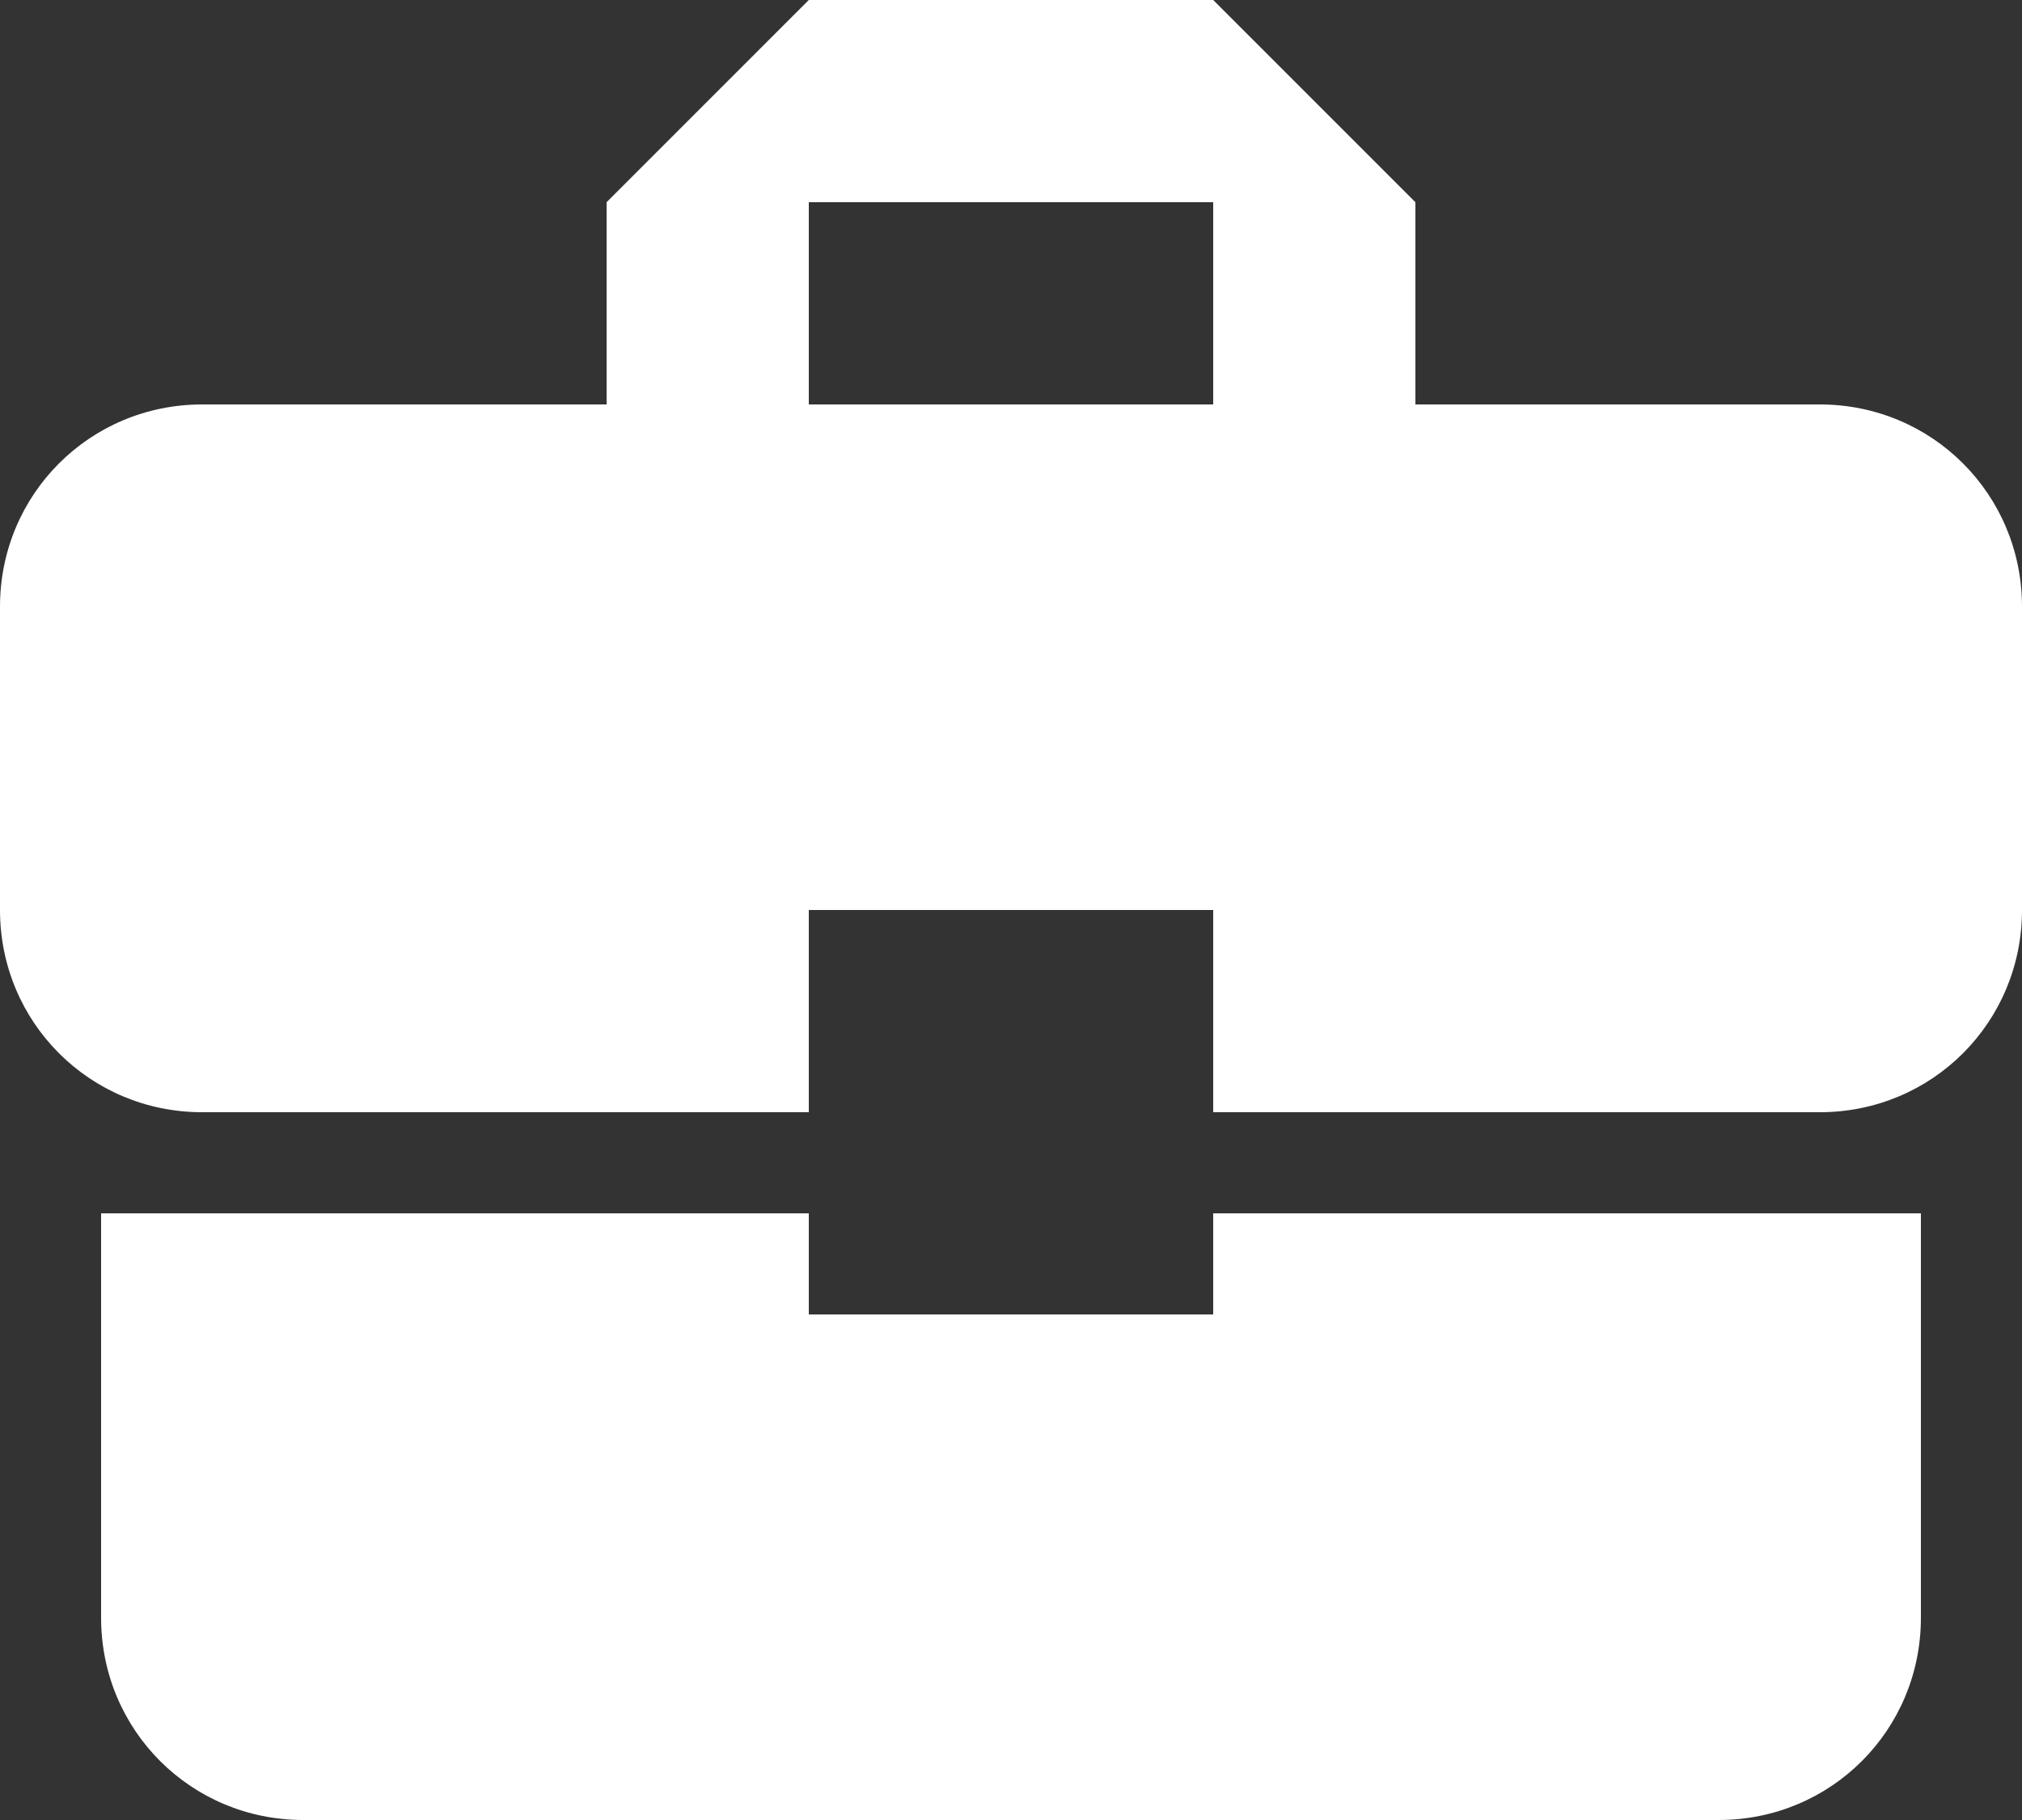 <?xml version="1.0" encoding="utf-8"?>
<!-- Generator: Adobe Illustrator 18.0.0, SVG Export Plug-In . SVG Version: 6.00 Build 0)  -->
<!DOCTYPE svg PUBLIC "-//W3C//DTD SVG 1.1//EN" "http://www.w3.org/Graphics/SVG/1.1/DTD/svg11.dtd">
<svg version="1.1" id="Layer_1" xmlns="http://www.w3.org/2000/svg" xmlns:xlink="http://www.w3.org/1999/xlink" x="0px" y="0px"
	 viewBox="0 0 18 16.2" enable-background="new 0 0 18 16.2" xml:space="preserve">
<rect x="0" y="0" width="18" height="16.2" fill="#333333" stroke="none"/>
<path fill="#FFFFFF" d="M7.2,11.7v-0.9H0.9l0,3.6c0,1,0.8,1.8,1.8,1.8h12.6c1,0,1.8-0.8,1.8-1.8v-3.6h-6.3v0.9H7.2z M16.2,3.6h-3.6
	V1.8L10.8,0H7.2L5.4,1.8v1.8H1.8C0.8,3.6,0,4.4,0,5.4v2.7c0,1,0.8,1.8,1.8,1.8h5.4V8.1h3.6v1.8h5.4c1,0,1.8-0.8,1.8-1.8V5.4
	C18,4.4,17.2,3.6,16.2,3.6z M10.8,3.6H7.2V1.8h3.6V3.6z"/>
</svg>
